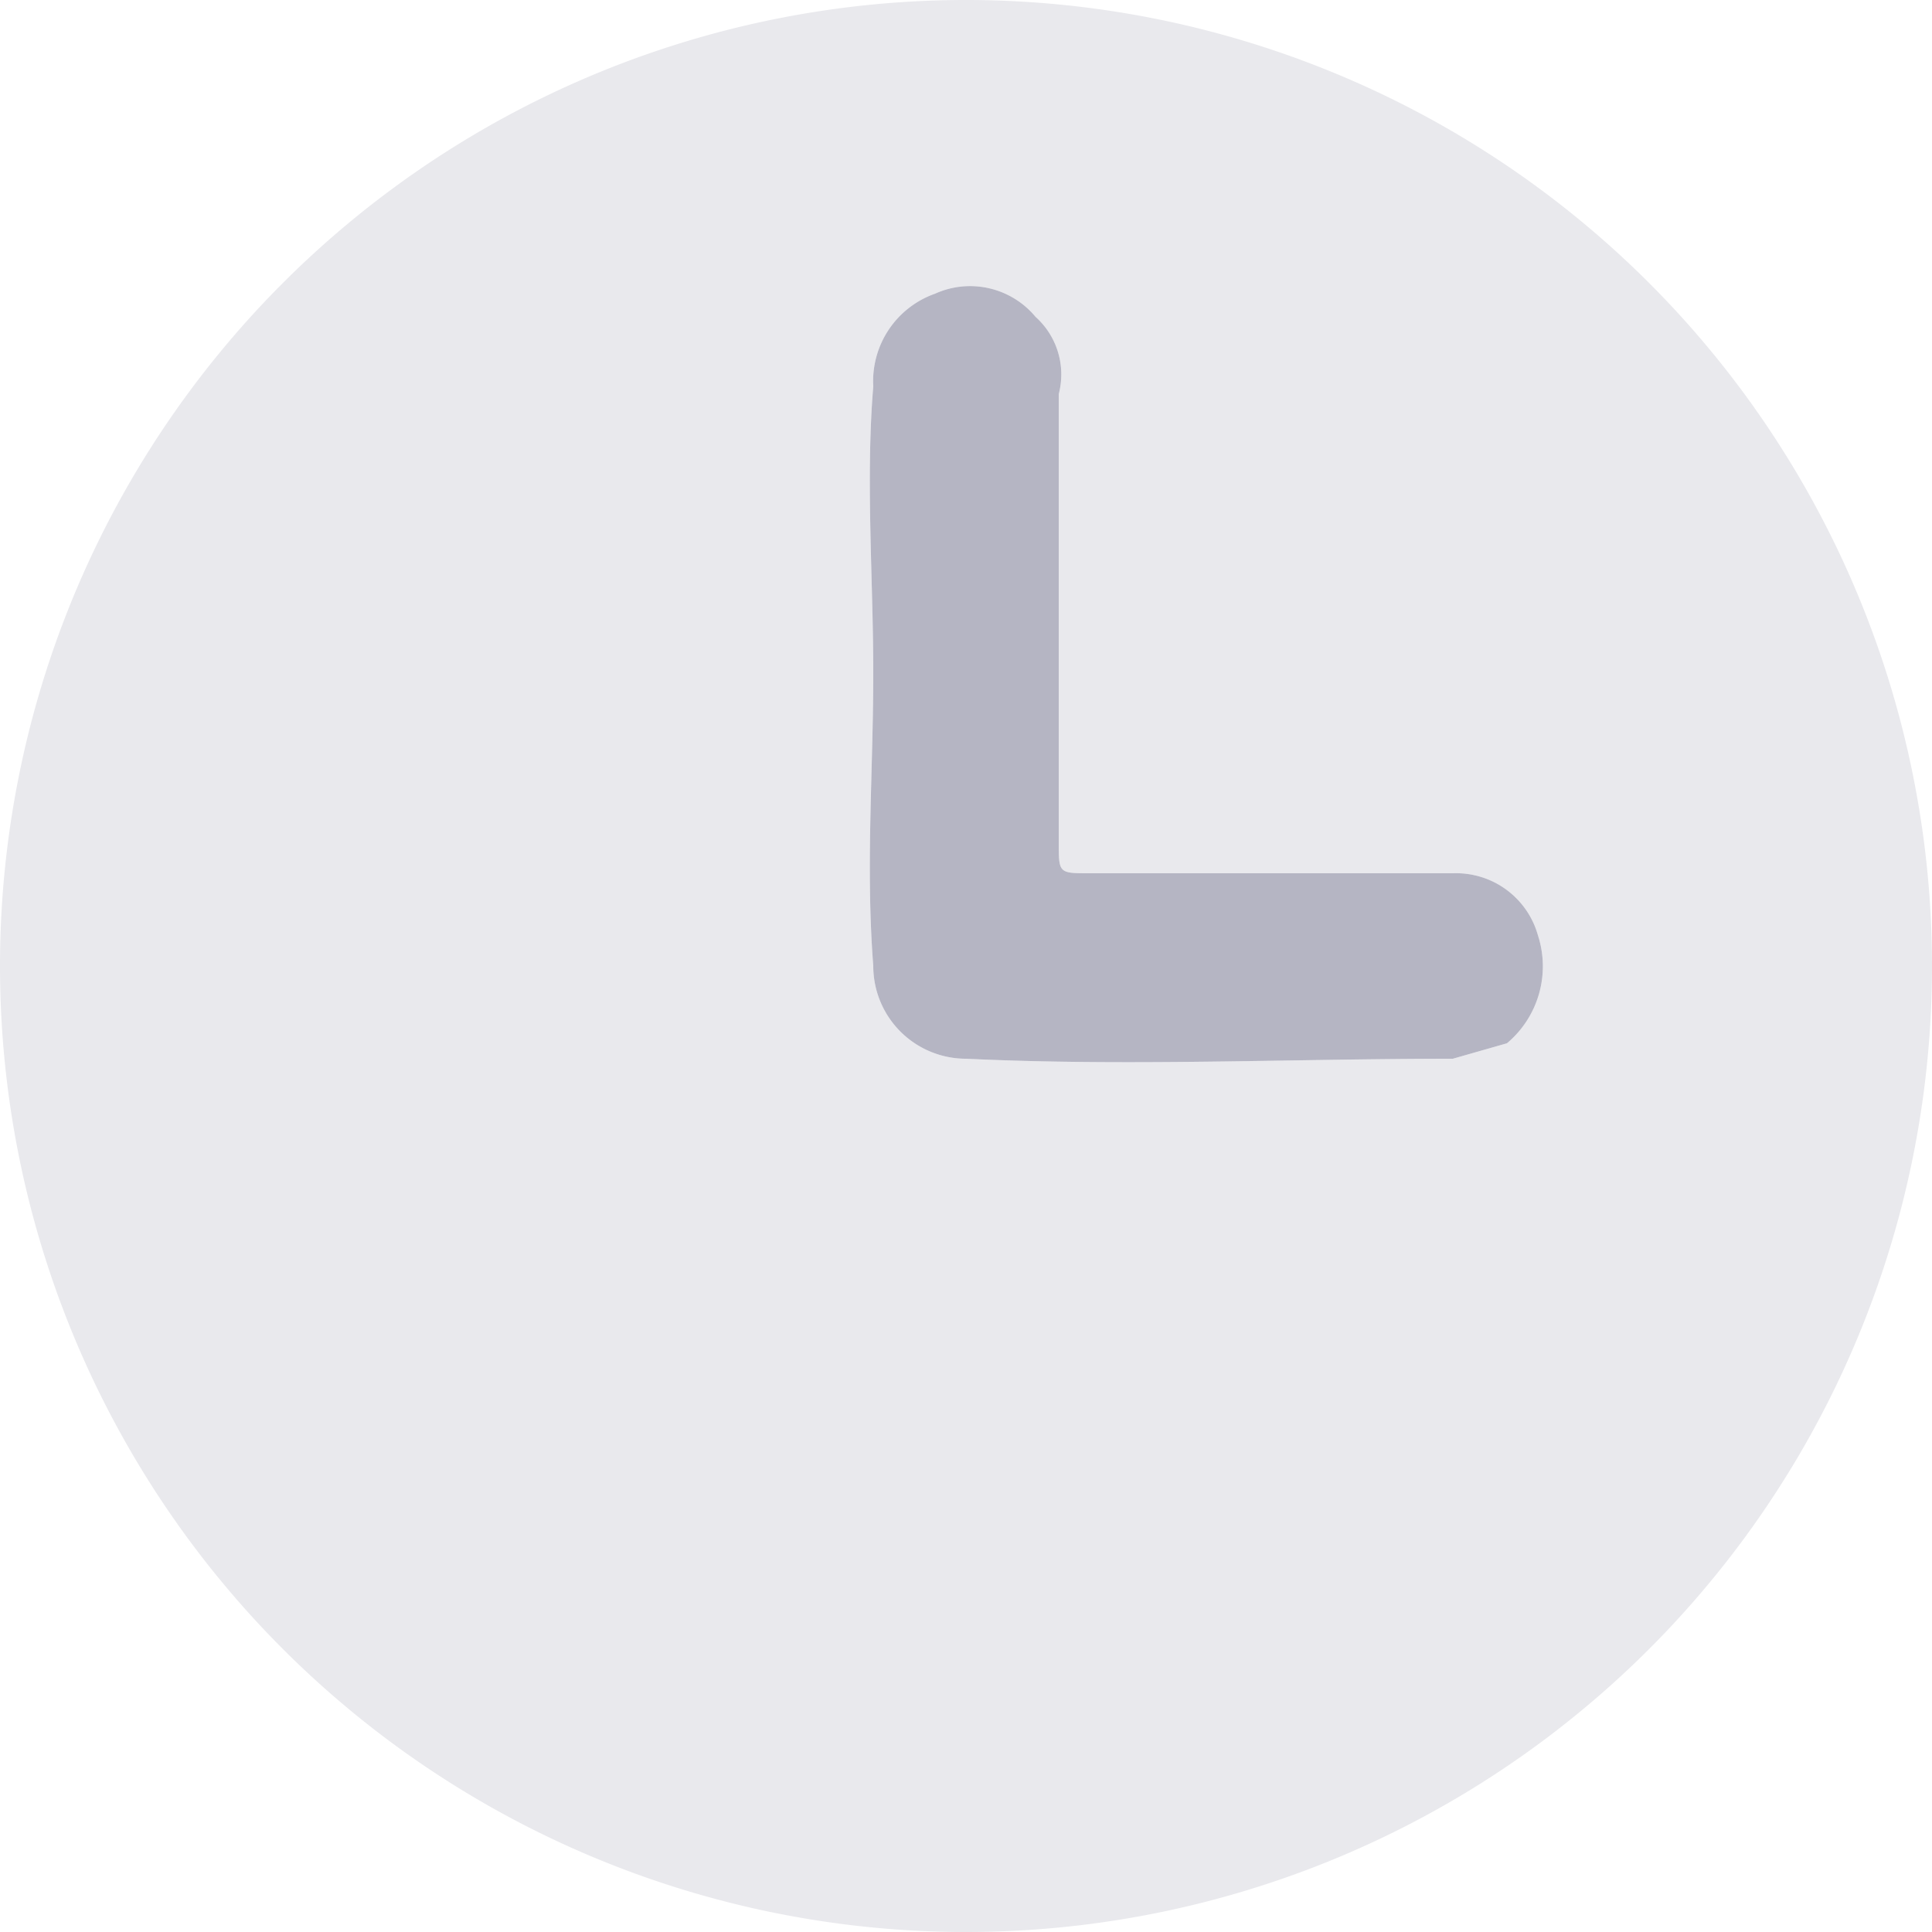 <svg xmlns="http://www.w3.org/2000/svg" viewBox="0 0 25 25"><defs><style>.cls-1{fill:#e9e9ed;}.cls-2{fill:#b5b5c3;}</style></defs><g id="Layer_2" data-name="Layer 2"><g id="Layer_1-2" data-name="Layer 1"><path class="cls-1" d="M12.5,25A12.5,12.5,0,1,1,25,12.5,12.5,12.5,0,0,1,12.5,25ZM11.3,8.7h0c0,1.3-.1,2.5,0,3.8a1.2,1.2,0,0,0,1.2,1.2c2.1.1,4.2,0,6.3,0l.7-.2a1.3,1.3,0,0,0,.4-1.4,1.1,1.1,0,0,0-1.1-.8H14.1c-.4,0-.4,0-.4-.4V5.1a1,1,0,0,0-.3-1,1.1,1.1,0,0,0-1.3-.3A1.2,1.2,0,0,0,11.3,5C11.2,6.2,11.3,7.5,11.3,8.7Z"/><path class="cls-2" d="M11.3,8.7c0-1.2-.1-2.5,0-3.7a1.2,1.2,0,0,1,.8-1.2,1.1,1.1,0,0,1,1.3.3,1,1,0,0,1,.3,1v5.8c0,.4,0,.4.4.4h4.7a1.1,1.1,0,0,1,1.1.8,1.3,1.3,0,0,1-.4,1.4l-.7.2c-2.1,0-4.2.1-6.3,0a1.2,1.2,0,0,1-1.2-1.2c-.1-1.3,0-2.5,0-3.8Z"/></g></g></svg>